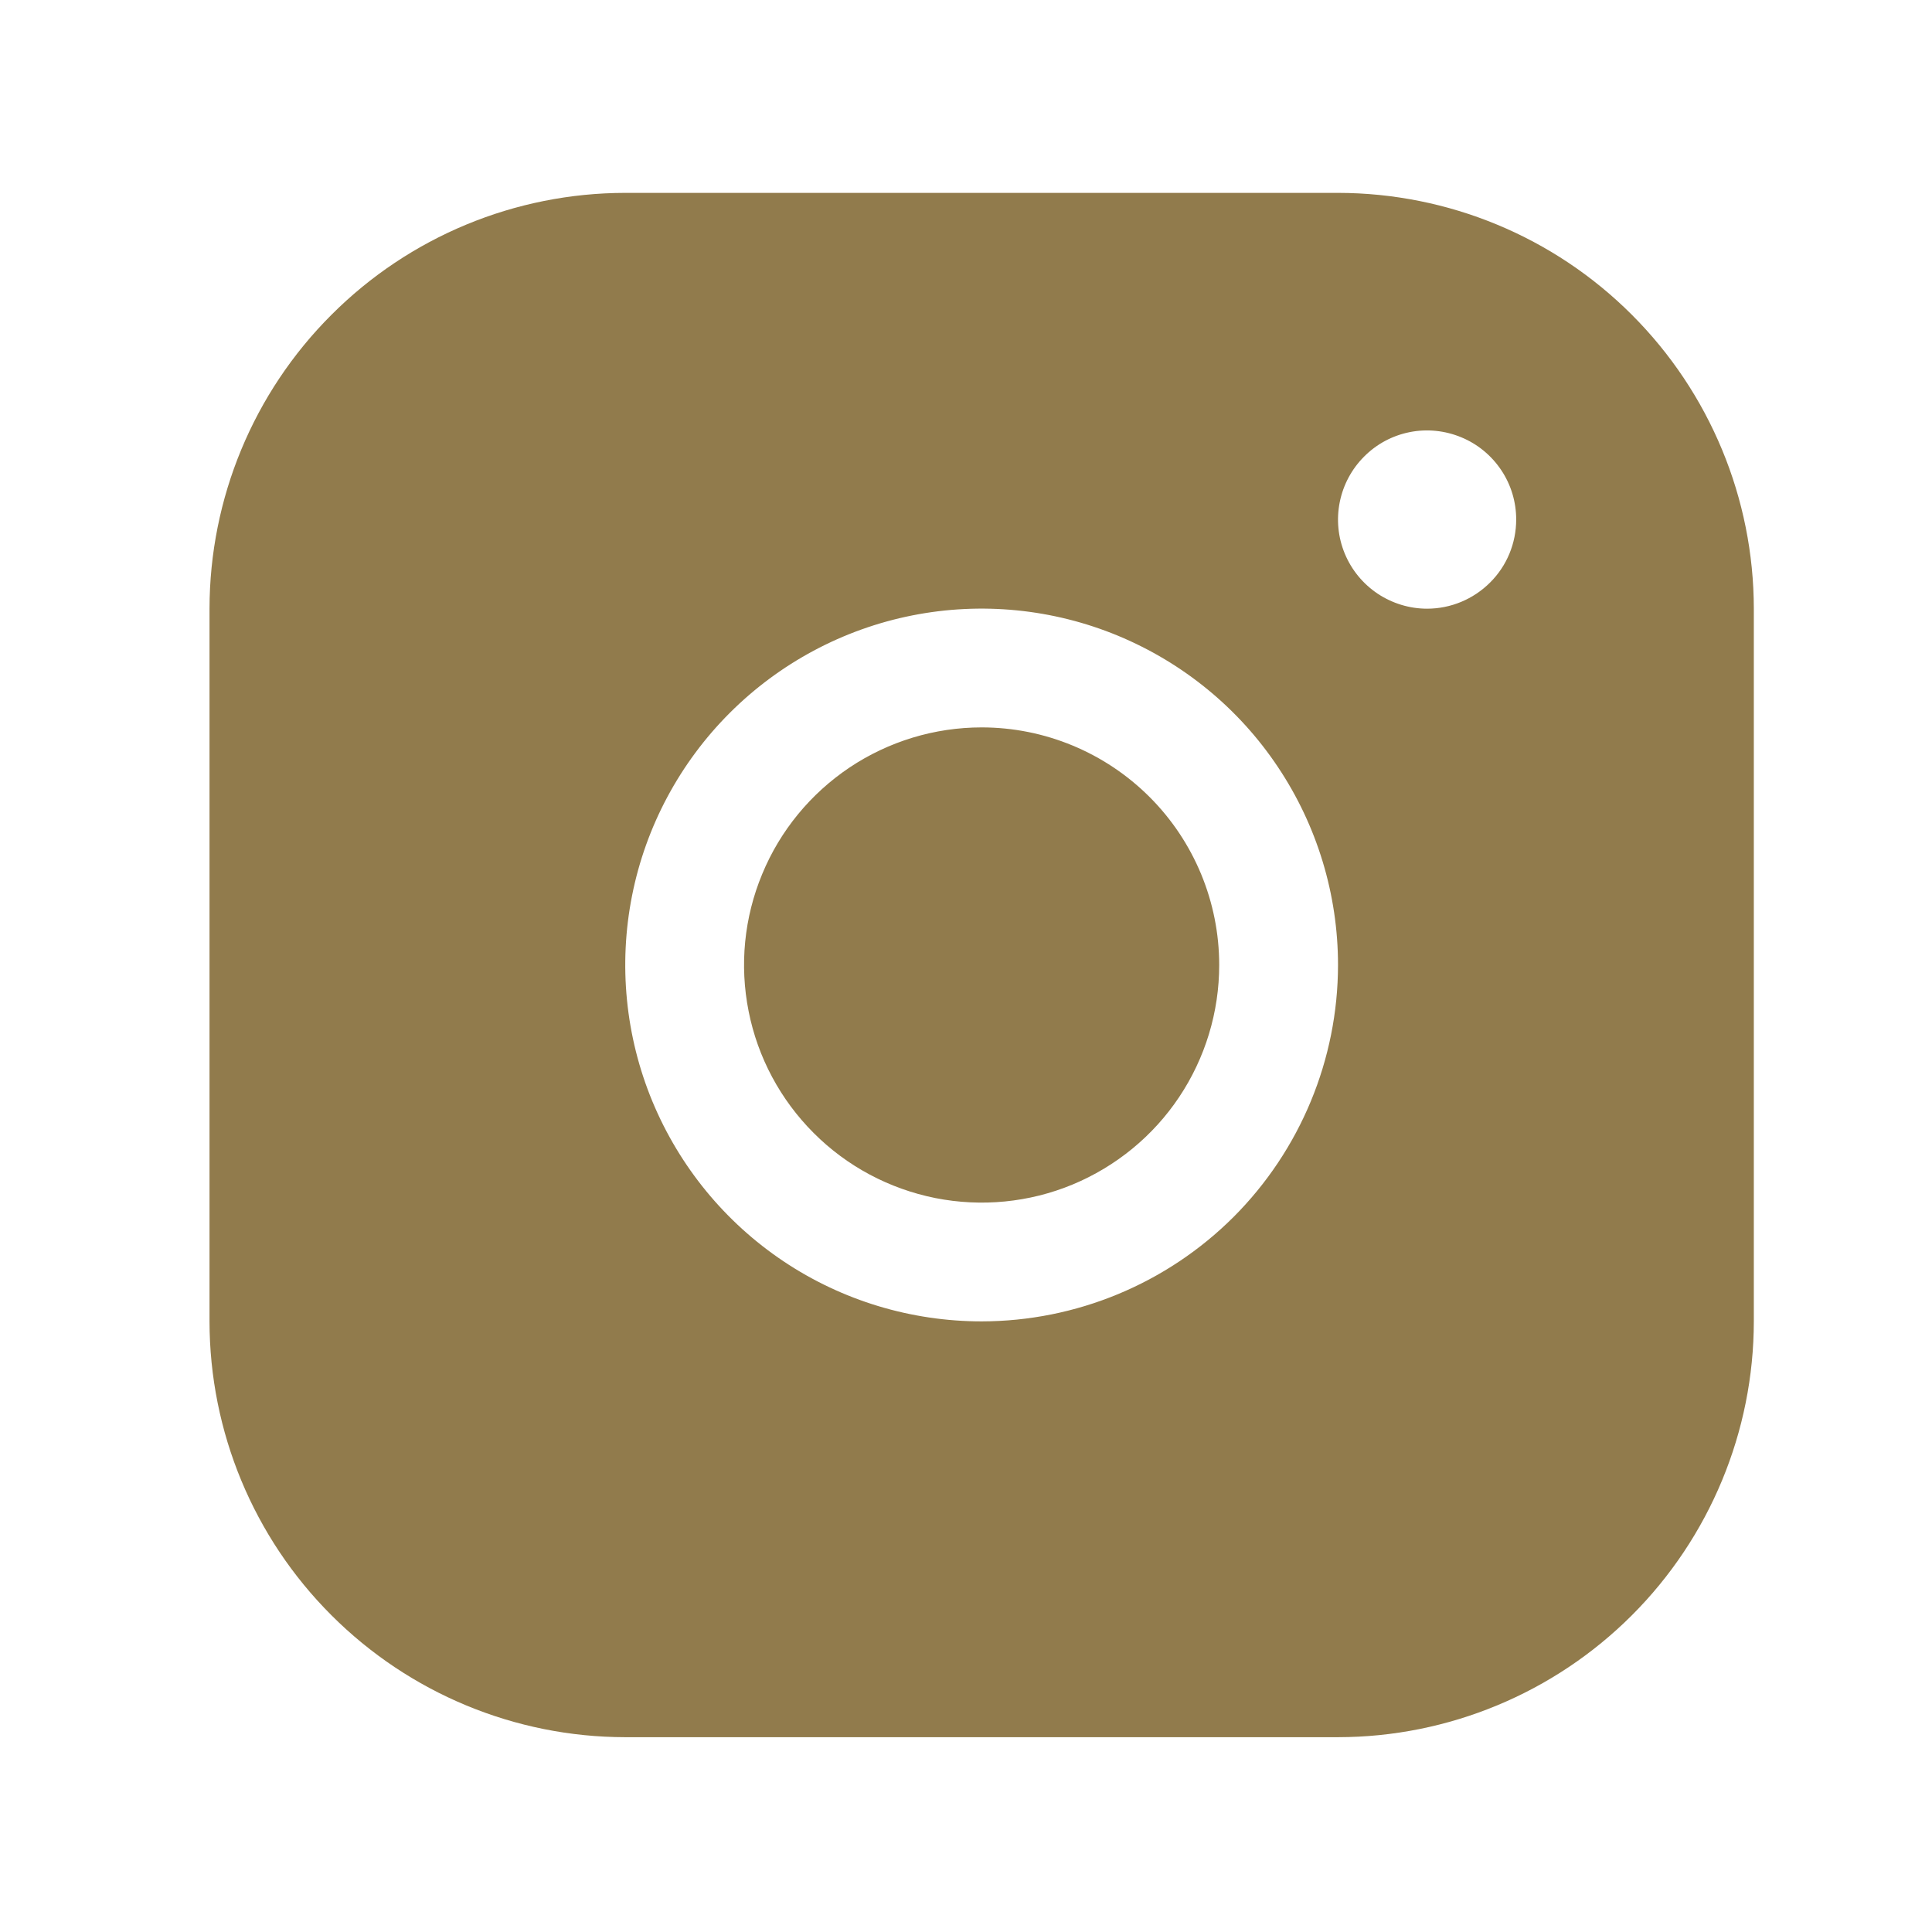 <svg width="18" height="18" viewBox="0 0 18 18" fill="none" xmlns="http://www.w3.org/2000/svg">
<path d="M12.466 1.797H5.825C4.798 1.798 3.814 2.206 3.088 2.933C2.361 3.659 1.953 4.644 1.952 5.671V12.311C1.953 13.338 2.361 14.323 3.088 15.049C3.814 15.775 4.798 16.184 5.825 16.185H12.466C13.493 16.184 14.478 15.775 15.204 15.049C15.93 14.323 16.339 13.338 16.34 12.311V5.671C16.339 4.644 15.93 3.659 15.204 2.933C14.478 2.206 13.493 1.798 12.466 1.797ZM9.146 12.311C8.489 12.311 7.847 12.117 7.301 11.752C6.755 11.387 6.33 10.868 6.078 10.261C5.827 9.655 5.761 8.987 5.889 8.343C6.017 7.699 6.334 7.107 6.798 6.643C7.262 6.179 7.854 5.862 8.498 5.734C9.142 5.606 9.81 5.672 10.416 5.923C11.023 6.175 11.542 6.6 11.906 7.146C12.271 7.692 12.466 8.334 12.466 8.991C12.465 9.871 12.115 10.715 11.493 11.338C10.87 11.96 10.026 12.31 9.146 12.311ZM13.296 5.671C13.132 5.671 12.972 5.622 12.835 5.531C12.698 5.439 12.592 5.31 12.529 5.158C12.466 5.006 12.45 4.84 12.482 4.679C12.514 4.518 12.593 4.37 12.709 4.254C12.825 4.137 12.973 4.058 13.134 4.026C13.295 3.994 13.462 4.011 13.614 4.074C13.765 4.136 13.895 4.243 13.986 4.379C14.078 4.516 14.126 4.676 14.126 4.84C14.126 5.061 14.039 5.272 13.883 5.427C13.727 5.583 13.516 5.671 13.296 5.671ZM11.359 8.991C11.359 9.429 11.229 9.857 10.986 10.221C10.743 10.585 10.397 10.868 9.993 11.036C9.588 11.204 9.143 11.247 8.714 11.162C8.285 11.076 7.89 10.866 7.581 10.556C7.271 10.246 7.06 9.852 6.975 9.423C6.889 8.993 6.933 8.548 7.101 8.144C7.268 7.739 7.552 7.394 7.916 7.15C8.28 6.907 8.708 6.777 9.146 6.777C9.733 6.777 10.296 7.011 10.711 7.426C11.126 7.841 11.359 8.404 11.359 8.991Z" fill="#917B4C"/>
</svg>
